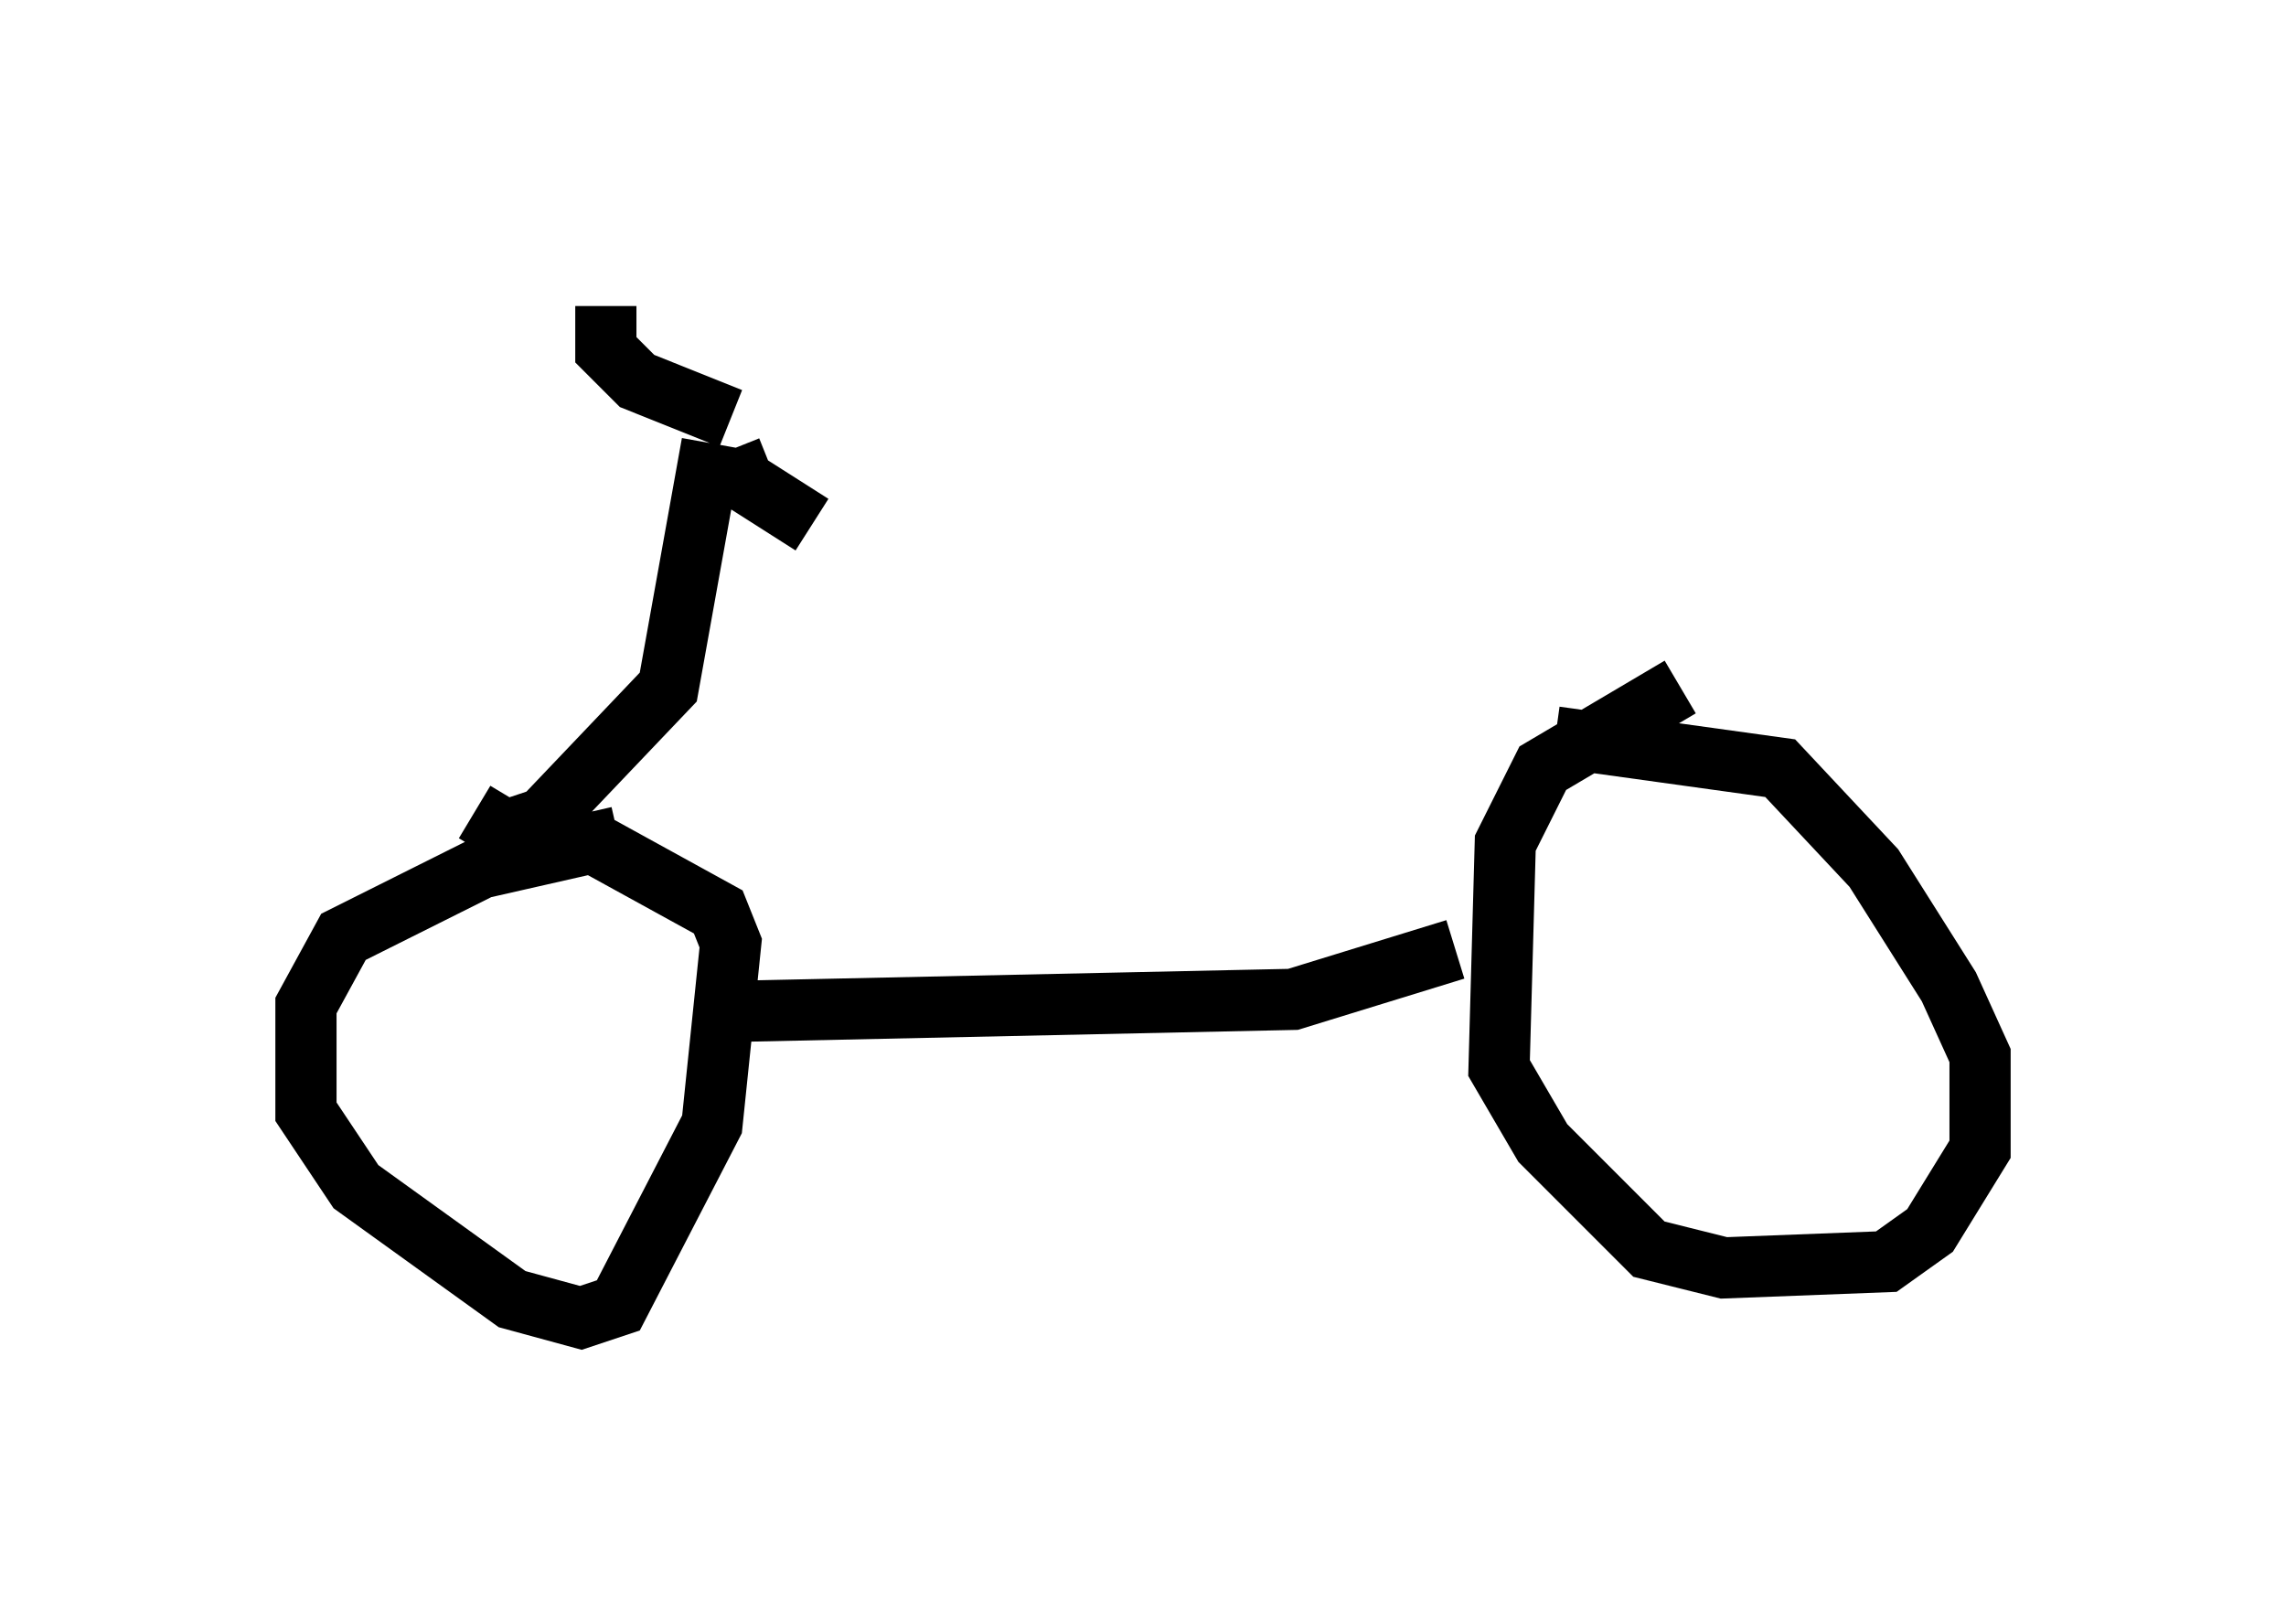 <?xml version="1.0" encoding="utf-8" ?>
<svg baseProfile="full" height="26.538" version="1.1" width="37.359" xmlns="http://www.w3.org/2000/svg" xmlns:ev="http://www.w3.org/2001/xml-events" xmlns:xlink="http://www.w3.org/1999/xlink"><defs /><rect fill="white" height="26.538" width="37.359" x="0" y="0" /><path d="M28.888, 11.431 m-1.429, -0.204 l-2.246, 1.327 -0.613, 1.225 l-0.102, 3.675 0.715, 1.225 l1.735, 1.735 1.225, 0.306 l2.654, -0.102 0.715, -0.51 l0.817, -1.327 0.0, -1.531 l-0.51, -1.123 -1.225, -1.94 l-1.531, -1.633 -3.675, -0.51 m-15.313, 1.633 l-2.246, 0.51 -2.246, 1.123 l-0.613, 1.123 0.0, 1.735 l0.817, 1.225 2.552, 1.838 l1.123, 0.306 0.613, -0.204 l1.531, -2.96 0.306, -2.96 l-0.204, -0.51 -2.042, -1.123 l-1.123, -0.102 -0.306, 0.306 m15.517, 1.531 l-2.654, 0.817 -9.494, 0.204 m0.408, -0.51 l0.0, 0.0 m-4.288, -2.756 l0.51, 0.306 0.613, -0.204 l2.042, -2.144 0.715, -3.981 m0.306, -0.408 l-1.531, -0.613 -0.51, -0.51 l0.0, -0.715 m2.042, 2.348 l0.204, 0.51 1.123, 0.715 " fill="none" stroke="black" stroke-width="1" /></svg>